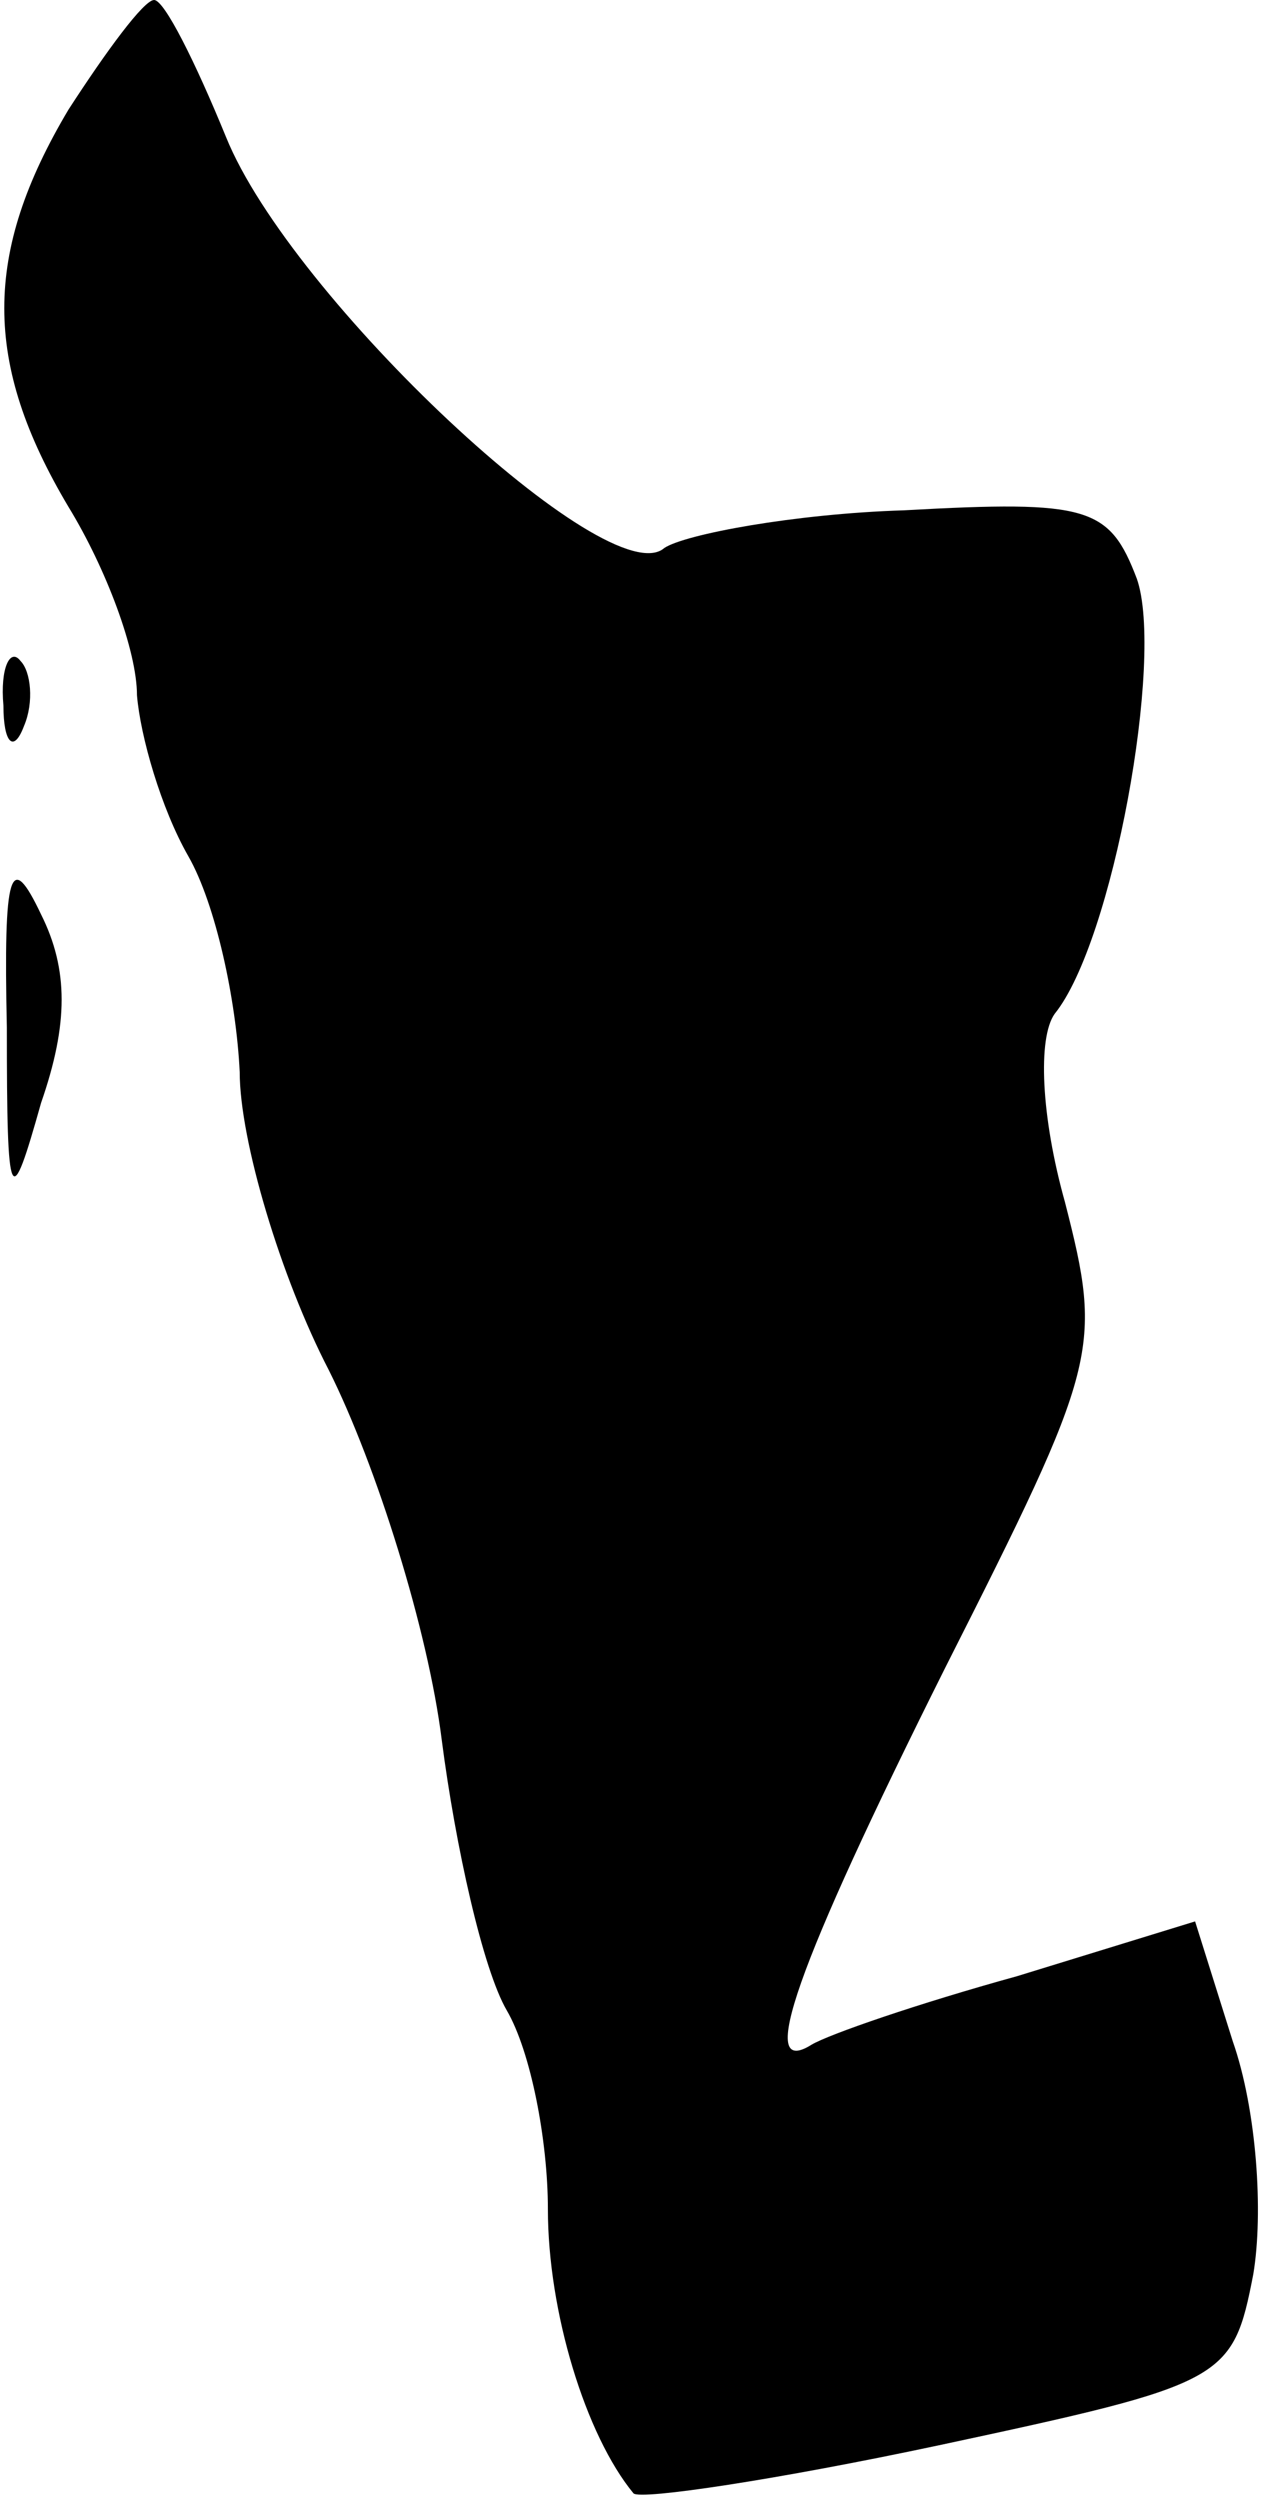 <?xml version="1.0" standalone="no"?>
<!DOCTYPE svg PUBLIC "-//W3C//DTD SVG 20010904//EN"
 "http://www.w3.org/TR/2001/REC-SVG-20010904/DTD/svg10.dtd">
<svg version="1.0" xmlns="http://www.w3.org/2000/svg"
 width="37pt" height="73pt" viewBox="0 0 37 73"
 preserveAspectRatio="xMidYMid meet">
<g transform="translate(0,73) scale(0.1,-0.1)"
fill="#000000" stroke="none">
<path fill="#000000" stroke="none" d="M20 698 c-25 -42 -25 -74 0 -116 11
-18 20 -42 20 -55 1 -12 7 -33 15 -47 8 -14 14 -42 15 -63 0 -20 12 -60 26
-87 14 -28 29 -76 33 -108 4 -31 12 -67 19 -79 7 -12 12 -38 12 -58 0 -30 11
-66 25 -83 2 -2 42 4 89 14 84 18 86 19 92 50 3 18 1 48 -6 68 l-11 35 -52
-16 c-29 -8 -55 -17 -60 -20 -16 -10 -5 22 39 110 45 89 46 93 35 136 -7 25
-8 48 -3 55 17 21 32 104 24 127 -8 21 -14 23 -68 20 -32 -1 -64 -7 -70 -11
-16 -14 -109 73 -128 120 -9 22 -18 40 -21 40 -3 0 -14 -15 -25 -32z"/>
<path fill="#000000" stroke="none" d="M1 524 c0 -11 3 -14 6 -6 3 7 2 16 -1
19 -3 4 -6 -2 -5 -13z"/>
<path fill="#000000" stroke="none" d="M2 430 c0 -53 1 -54 10 -22 8 23 8 39
0 55 -9 19 -11 13 -10 -33z"/>
</g>
</svg>
